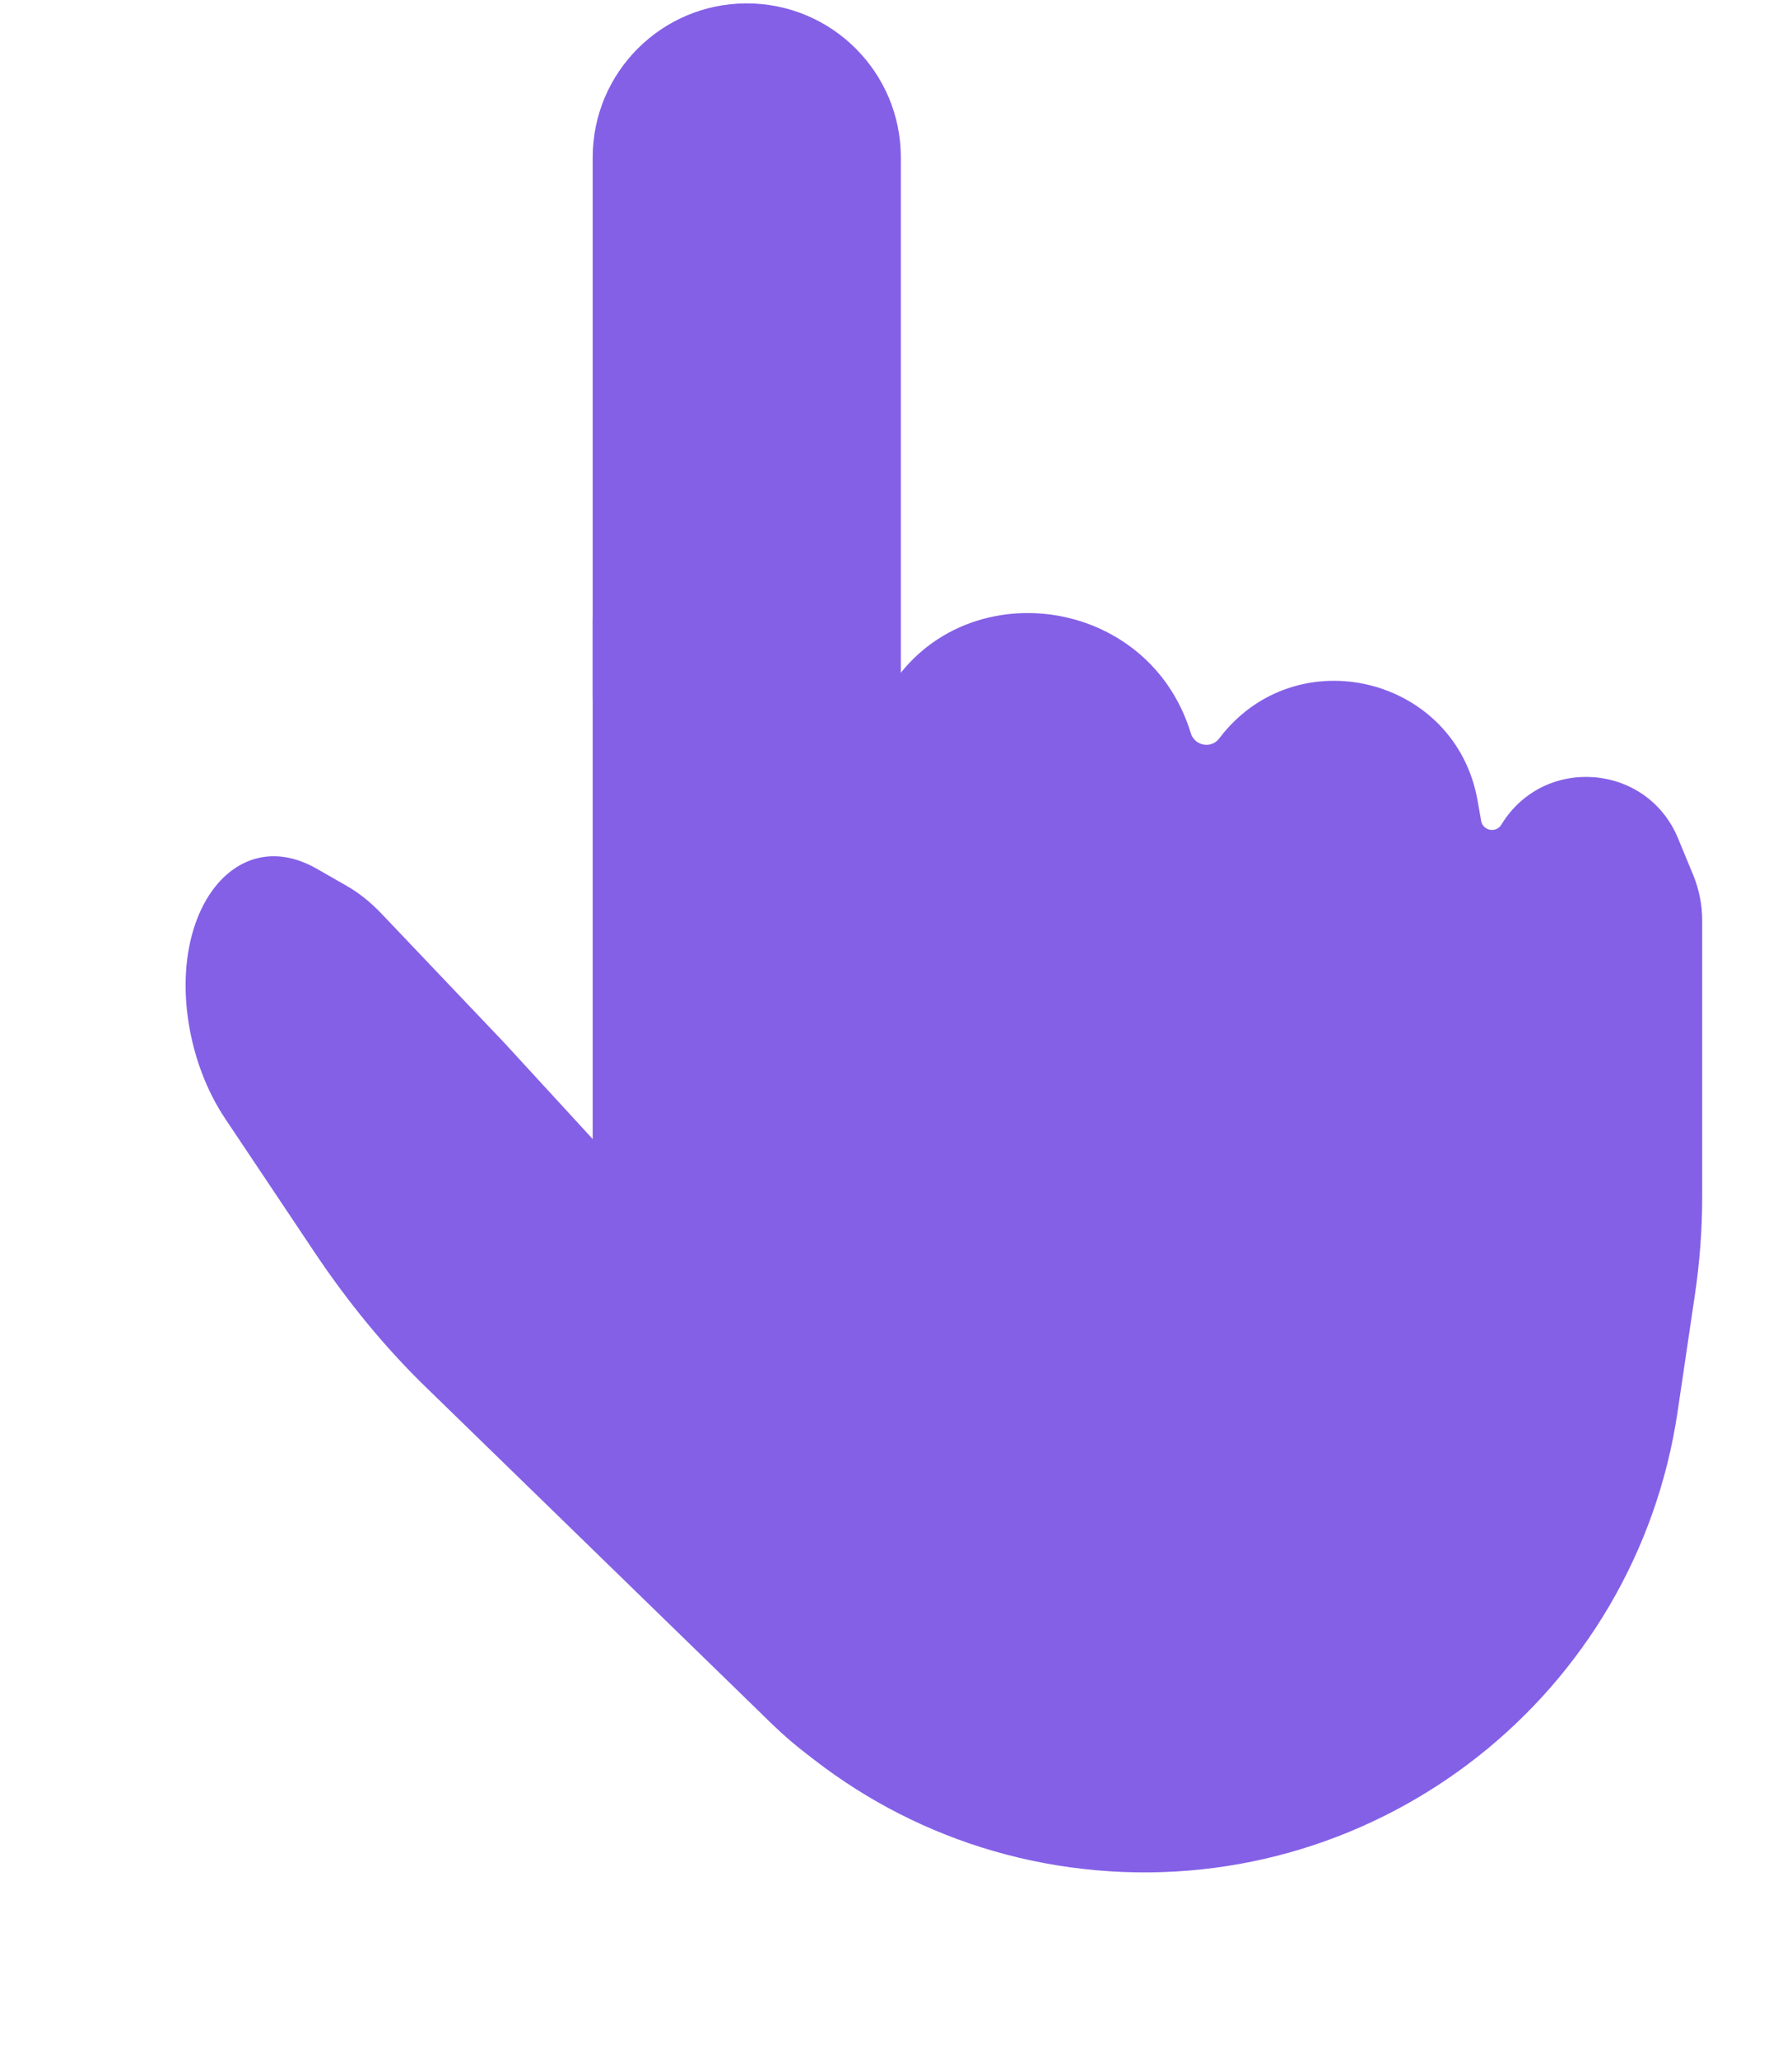 <svg width="27" height="31" viewBox="0 0 27 31" fill="none" xmlns="http://www.w3.org/2000/svg">
<path d="M8.93 2.372C8.93 1.09 9.969 0.051 11.251 0.051V0.051C12.534 0.051 13.573 1.09 13.573 2.372V17.231C13.573 18.514 12.534 19.553 11.251 19.553V19.553C9.969 19.553 8.93 18.514 8.93 17.231V2.372Z" fill="#8460E7"/>
<path d="M3.39 16.844C3.154 16.49 2.978 16.064 2.881 15.615V15.615C2.487 13.773 3.531 12.375 4.772 13.084L5.221 13.341C5.406 13.446 5.585 13.589 5.751 13.764L7.605 15.713L10.985 19.393C11.757 20.233 12.656 20.695 13.522 20.695V20.695C14.151 20.695 14.739 21.557 14.739 22.48L14.739 22.98C14.739 23.462 14.869 23.964 15.101 24.38V24.38C15.899 25.806 15.31 27.625 14.159 27.288L13.243 27.021C13.154 26.995 13.066 26.959 12.978 26.914L12.781 26.812C12.383 26.605 11.996 26.32 11.632 25.966L6.402 20.878C5.803 20.295 5.243 19.615 4.735 18.855L3.39 16.844Z" fill="#8460E7"/>
<path d="M8.93 9.278V10.472C8.93 12.132 10.767 13.133 12.162 12.234V12.234C12.496 12.018 12.762 11.712 12.929 11.351L13.247 10.662C14.212 8.571 17.268 8.841 17.942 11.043V11.043C17.999 11.233 18.249 11.282 18.369 11.123V11.123C19.522 9.597 21.941 10.185 22.265 12.07L22.316 12.362C22.342 12.513 22.542 12.551 22.621 12.42V12.42C23.258 11.374 24.813 11.493 25.282 12.624L25.51 13.175C25.6 13.393 25.647 13.627 25.647 13.864V15.508V18.024C25.647 18.516 25.61 19.007 25.538 19.494L25.276 21.265C24.645 25.519 20.809 28.546 16.524 28.169V28.169C12.254 27.793 9.01 24.164 9.113 19.879L9.154 18.137L8.93 9.278Z" fill="#8460E7"/>
</svg>
